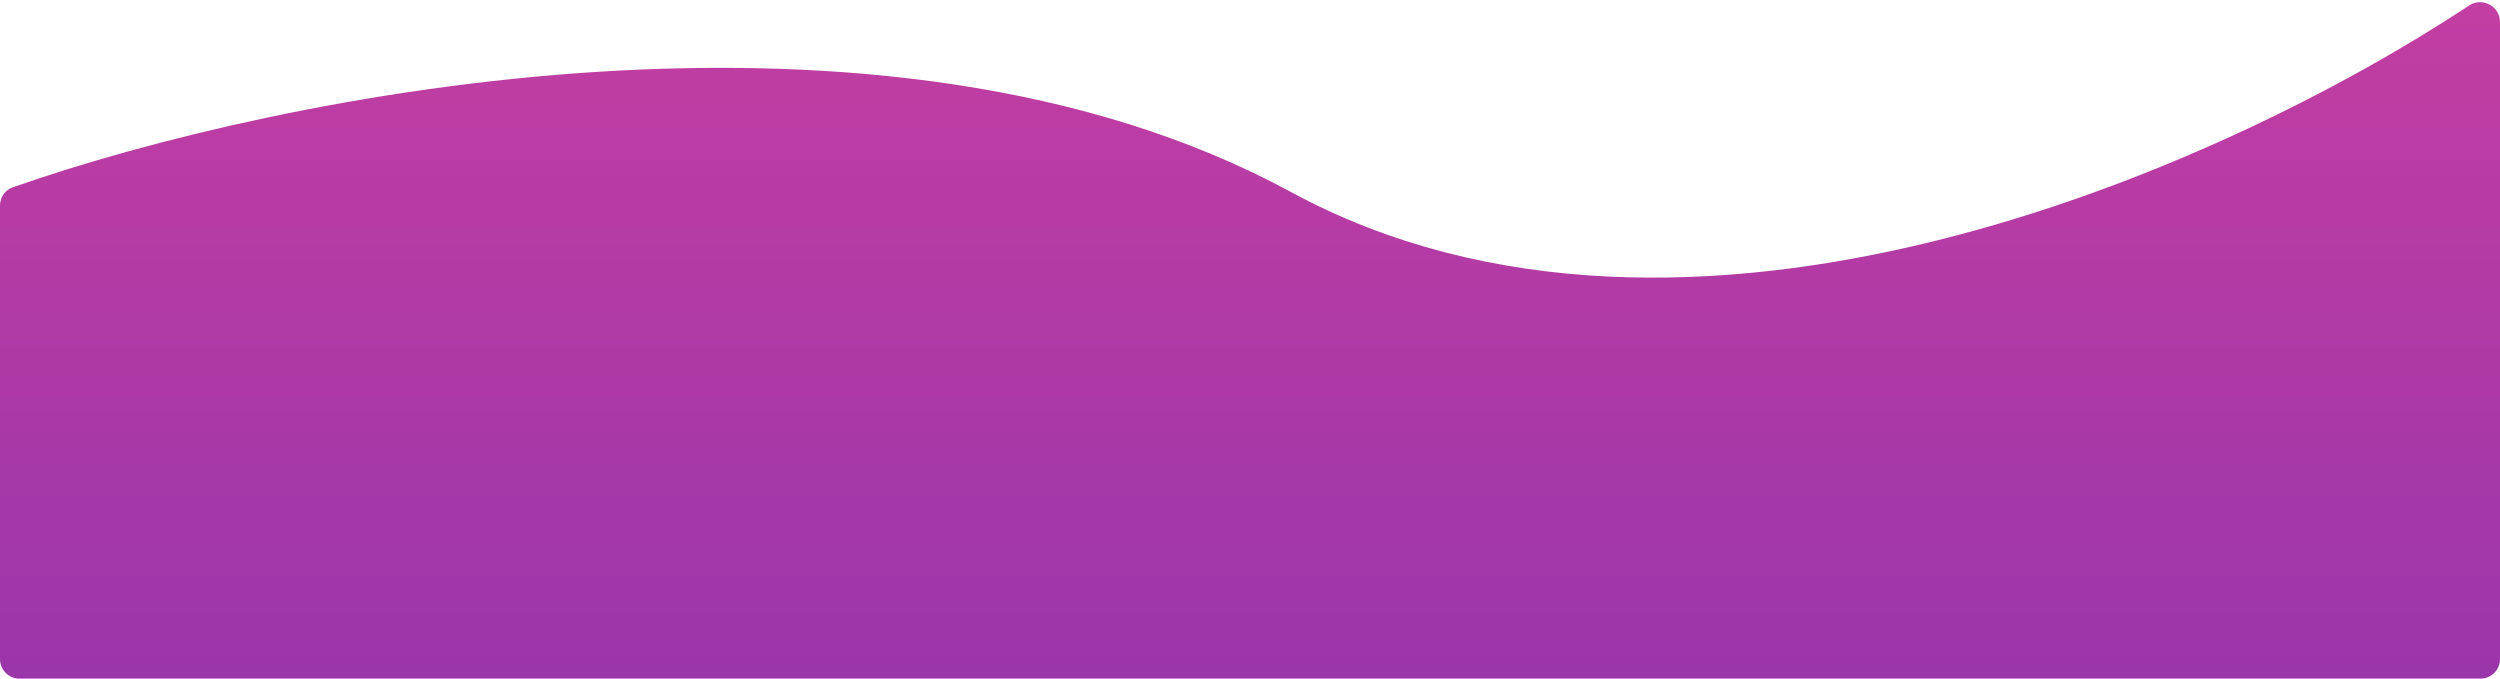 <svg width="641" height="174" viewBox="0 0 641 174" fill="none" xmlns="http://www.w3.org/2000/svg">
<path d="M330.935 49.2C226.493 -7.479 71.147 24.149 3.239 48.042C1.255 48.741 0 50.6 0 52.704V169C0 171.761 2.239 174 5 174H330.935H636C638.761 174 641 171.761 641 169V5.649C641 1.595 636.456 -0.825 633.075 1.412C569.73 43.331 432.598 104.372 330.935 49.2Z" fill="url(#paint0_linear)"/>
<defs>
<linearGradient id="paint0_linear" x1="320.5" y1="-4" x2="320.5" y2="198.4" gradientUnits="userSpaceOnUse">
<stop stop-color="#C43EA2"/>
<stop offset="1" stop-color="#9534AB"/>
</linearGradient>
</defs>
</svg>
